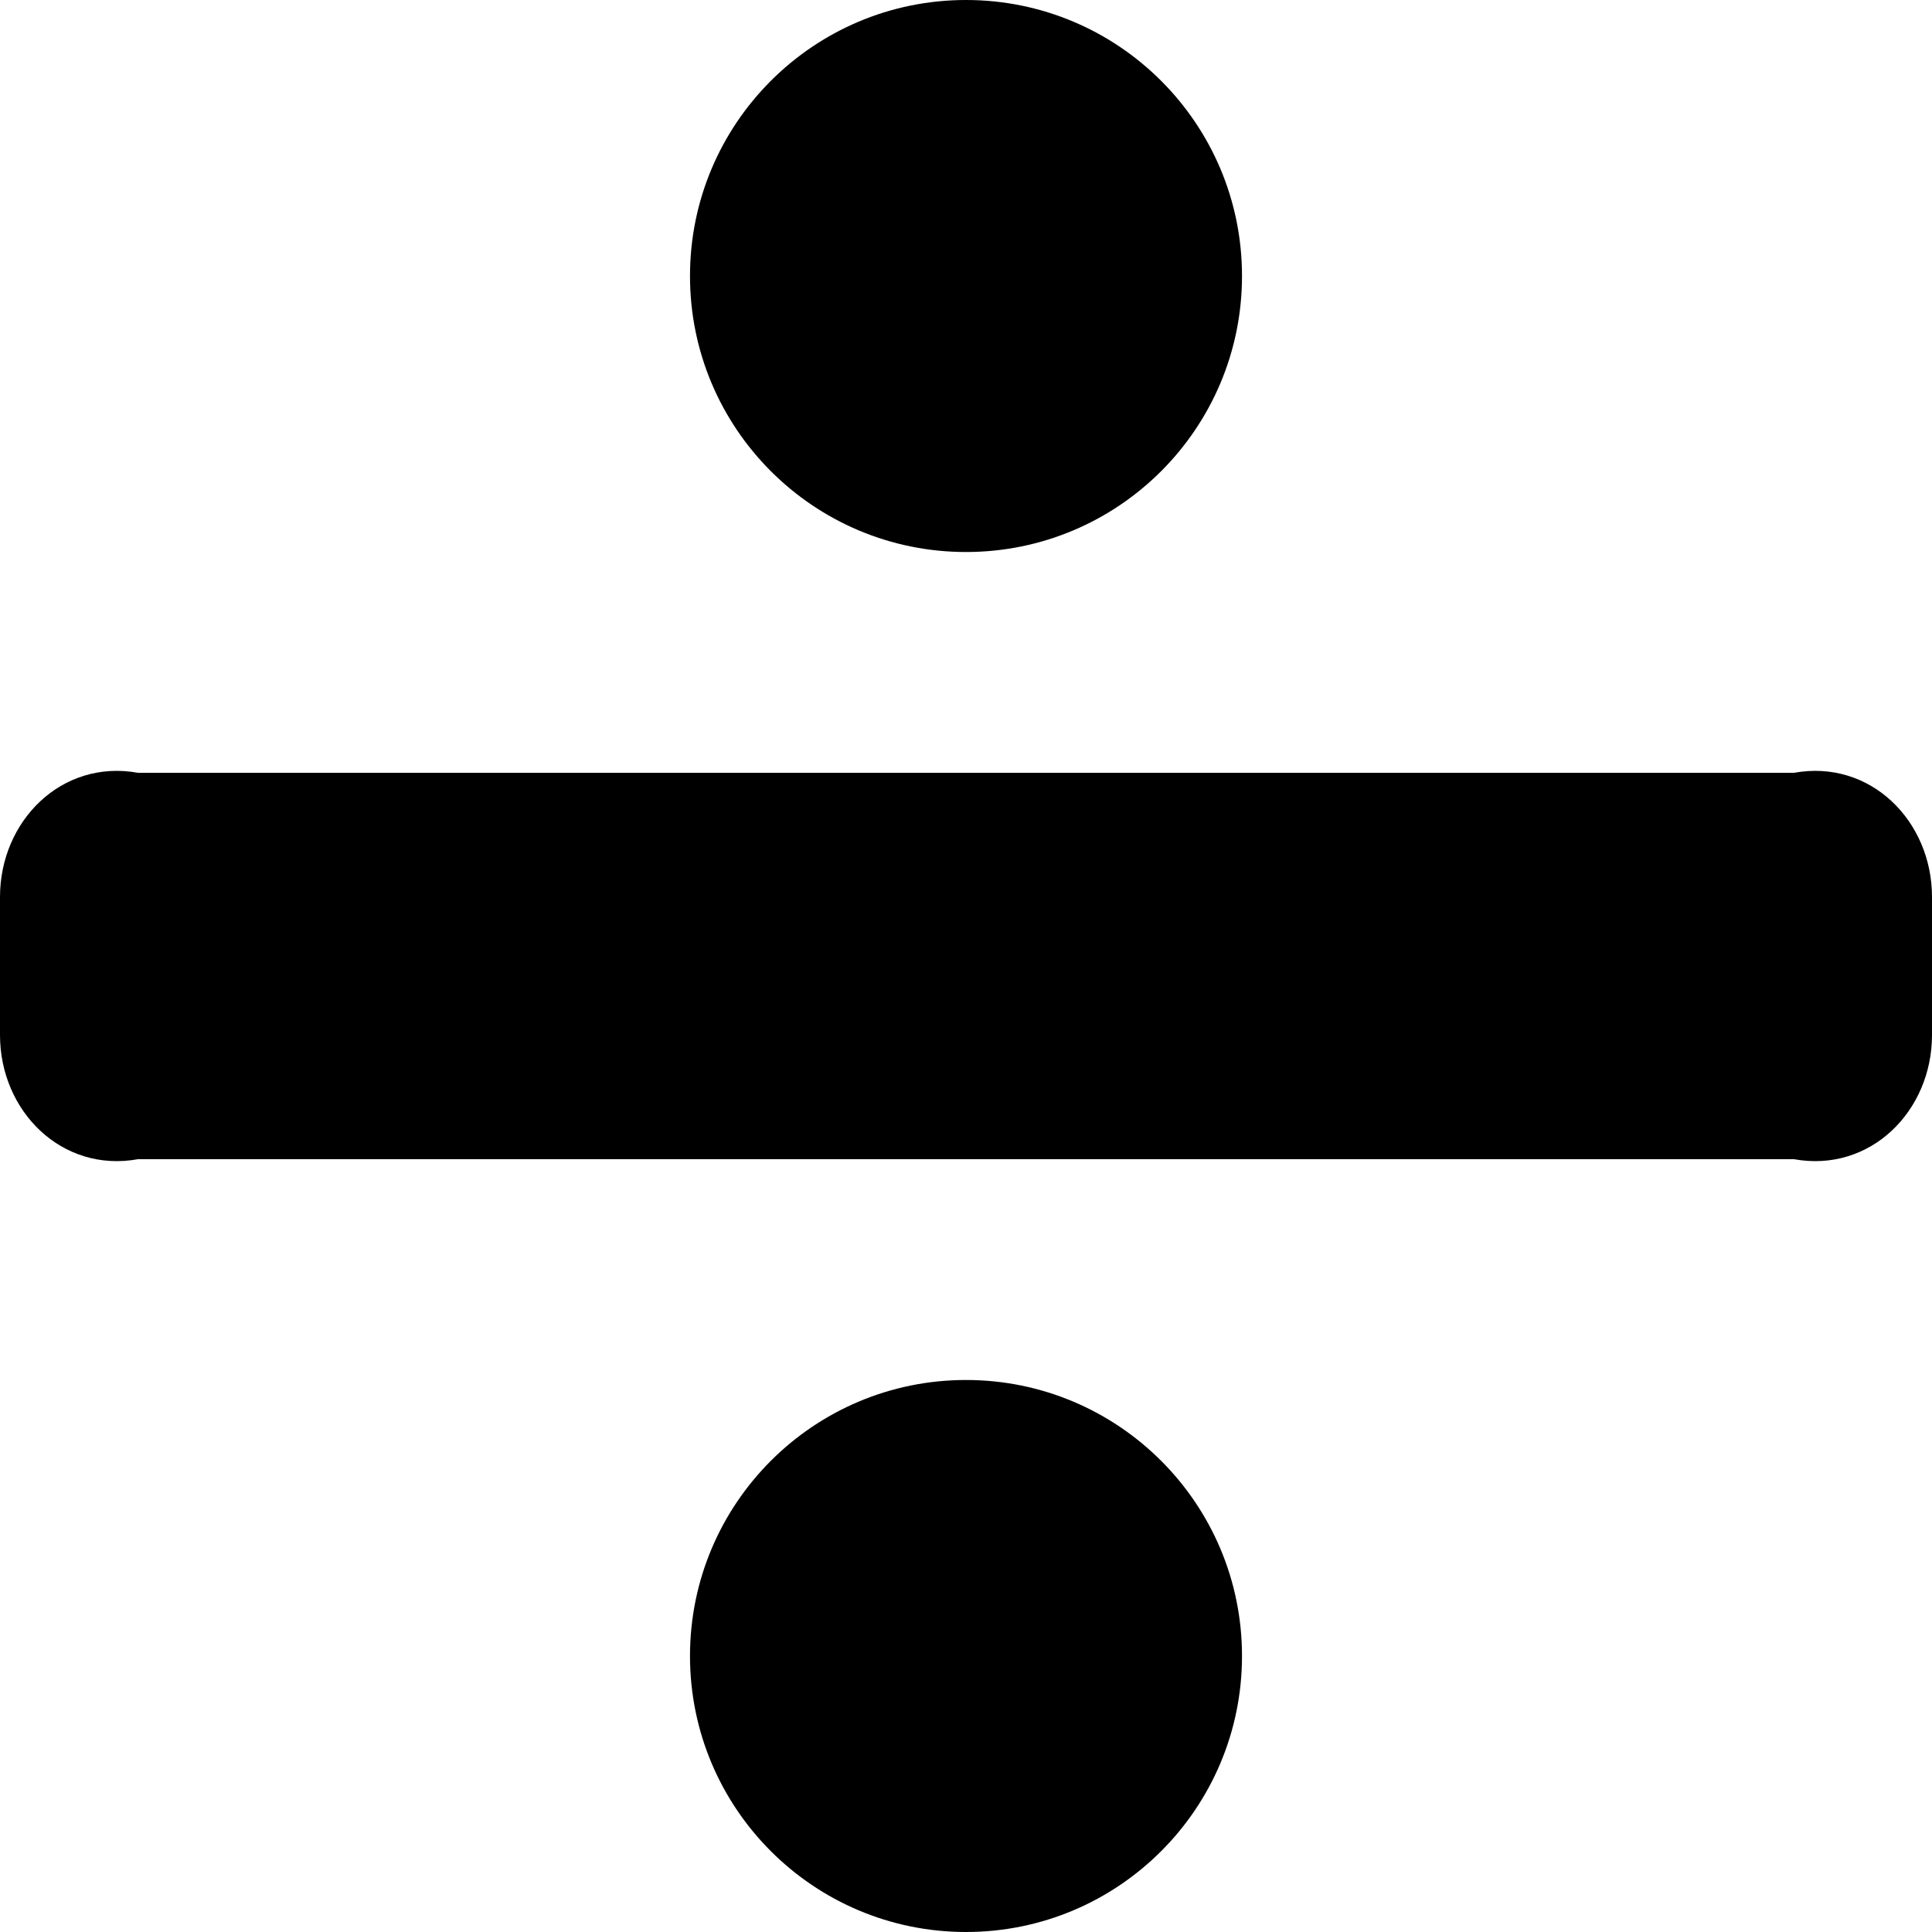 ﻿<?xml version="1.0" encoding="utf-8"?>
<svg version="1.1" xmlns:xlink="http://www.w3.org/1999/xlink" width="50px" height="50px" xmlns="http://www.w3.org/2000/svg">
  <defs>
    <pattern id="BGPattern" patternUnits="userSpaceOnUse" alignment="0 0" imageRepeat="None" />
    <mask fill="white" id="Clip1479">
      <path d="M 32.143 42.857  C 32.143 38.912  28.945 35.714  25 35.714  C 21.055 35.714  17.857 38.912  17.857 42.857  C 17.857 46.802  21.055 50  25 50  C 28.945 50  32.143 46.802  32.143 42.857  Z M 17.857 7.143  C 17.857 11.088  21.055 14.286  25 14.286  C 28.945 14.286  32.143 11.088  32.143 7.143  C 32.143 3.198  28.945 0  25 0  C 21.055 0  17.857 3.198  17.857 7.143  Z M 50 23.214  C 50 21.242  48.401 19.643  46.429 20  L 3.571 20  C 1.599 19.643  0 21.242  0 23.214  L 0 26.786  C 0 28.758  1.599 30.357  3.571 30  L 46.429 30  C 48.401 30.357  50 28.758  50 26.786  L 50 23.214  Z " fill-rule="evenodd" />
    </mask>
  </defs>
  <g>
    <path d="M 32.143 42.857  C 32.143 38.912  28.945 35.714  25 35.714  C 21.055 35.714  17.857 38.912  17.857 42.857  C 17.857 46.802  21.055 50  25 50  C 28.945 50  32.143 46.802  32.143 42.857  Z M 17.857 7.143  C 17.857 11.088  21.055 14.286  25 14.286  C 28.945 14.286  32.143 11.088  32.143 7.143  C 32.143 3.198  28.945 0  25 0  C 21.055 0  17.857 3.198  17.857 7.143  Z M 50 23.214  C 50 21.242  48.401 19.643  46.429 20  L 3.571 20  C 1.599 19.643  0 21.242  0 23.214  L 0 26.786  C 0 28.758  1.599 30.357  3.571 30  L 46.429 30  C 48.401 30.357  50 28.758  50 26.786  L 50 23.214  Z " fill-rule="nonzero" fill="rgba(0, 0, 0, 1)" stroke="none" class="fill" />
    <path d="M 32.143 42.857  C 32.143 38.912  28.945 35.714  25 35.714  C 21.055 35.714  17.857 38.912  17.857 42.857  C 17.857 46.802  21.055 50  25 50  C 28.945 50  32.143 46.802  32.143 42.857  Z " stroke-width="0" stroke-dasharray="0" stroke="rgba(255, 255, 255, 0)" fill="none" class="stroke" mask="url(#Clip1479)" />
    <path d="M 17.857 7.143  C 17.857 11.088  21.055 14.286  25 14.286  C 28.945 14.286  32.143 11.088  32.143 7.143  C 32.143 3.198  28.945 0  25 0  C 21.055 0  17.857 3.198  17.857 7.143  Z " stroke-width="0" stroke-dasharray="0" stroke="rgba(255, 255, 255, 0)" fill="none" class="stroke" mask="url(#Clip1479)" />
    <path d="M 50 23.214  C 50 21.242  48.401 19.643  46.429 20  L 3.571 20  C 1.599 19.643  0 21.242  0 23.214  L 0 26.786  C 0 28.758  1.599 30.357  3.571 30  L 46.429 30  C 48.401 30.357  50 28.758  50 26.786  L 50 23.214  Z " stroke-width="0" stroke-dasharray="0" stroke="rgba(255, 255, 255, 0)" fill="none" class="stroke" mask="url(#Clip1479)" />
  </g>
</svg>